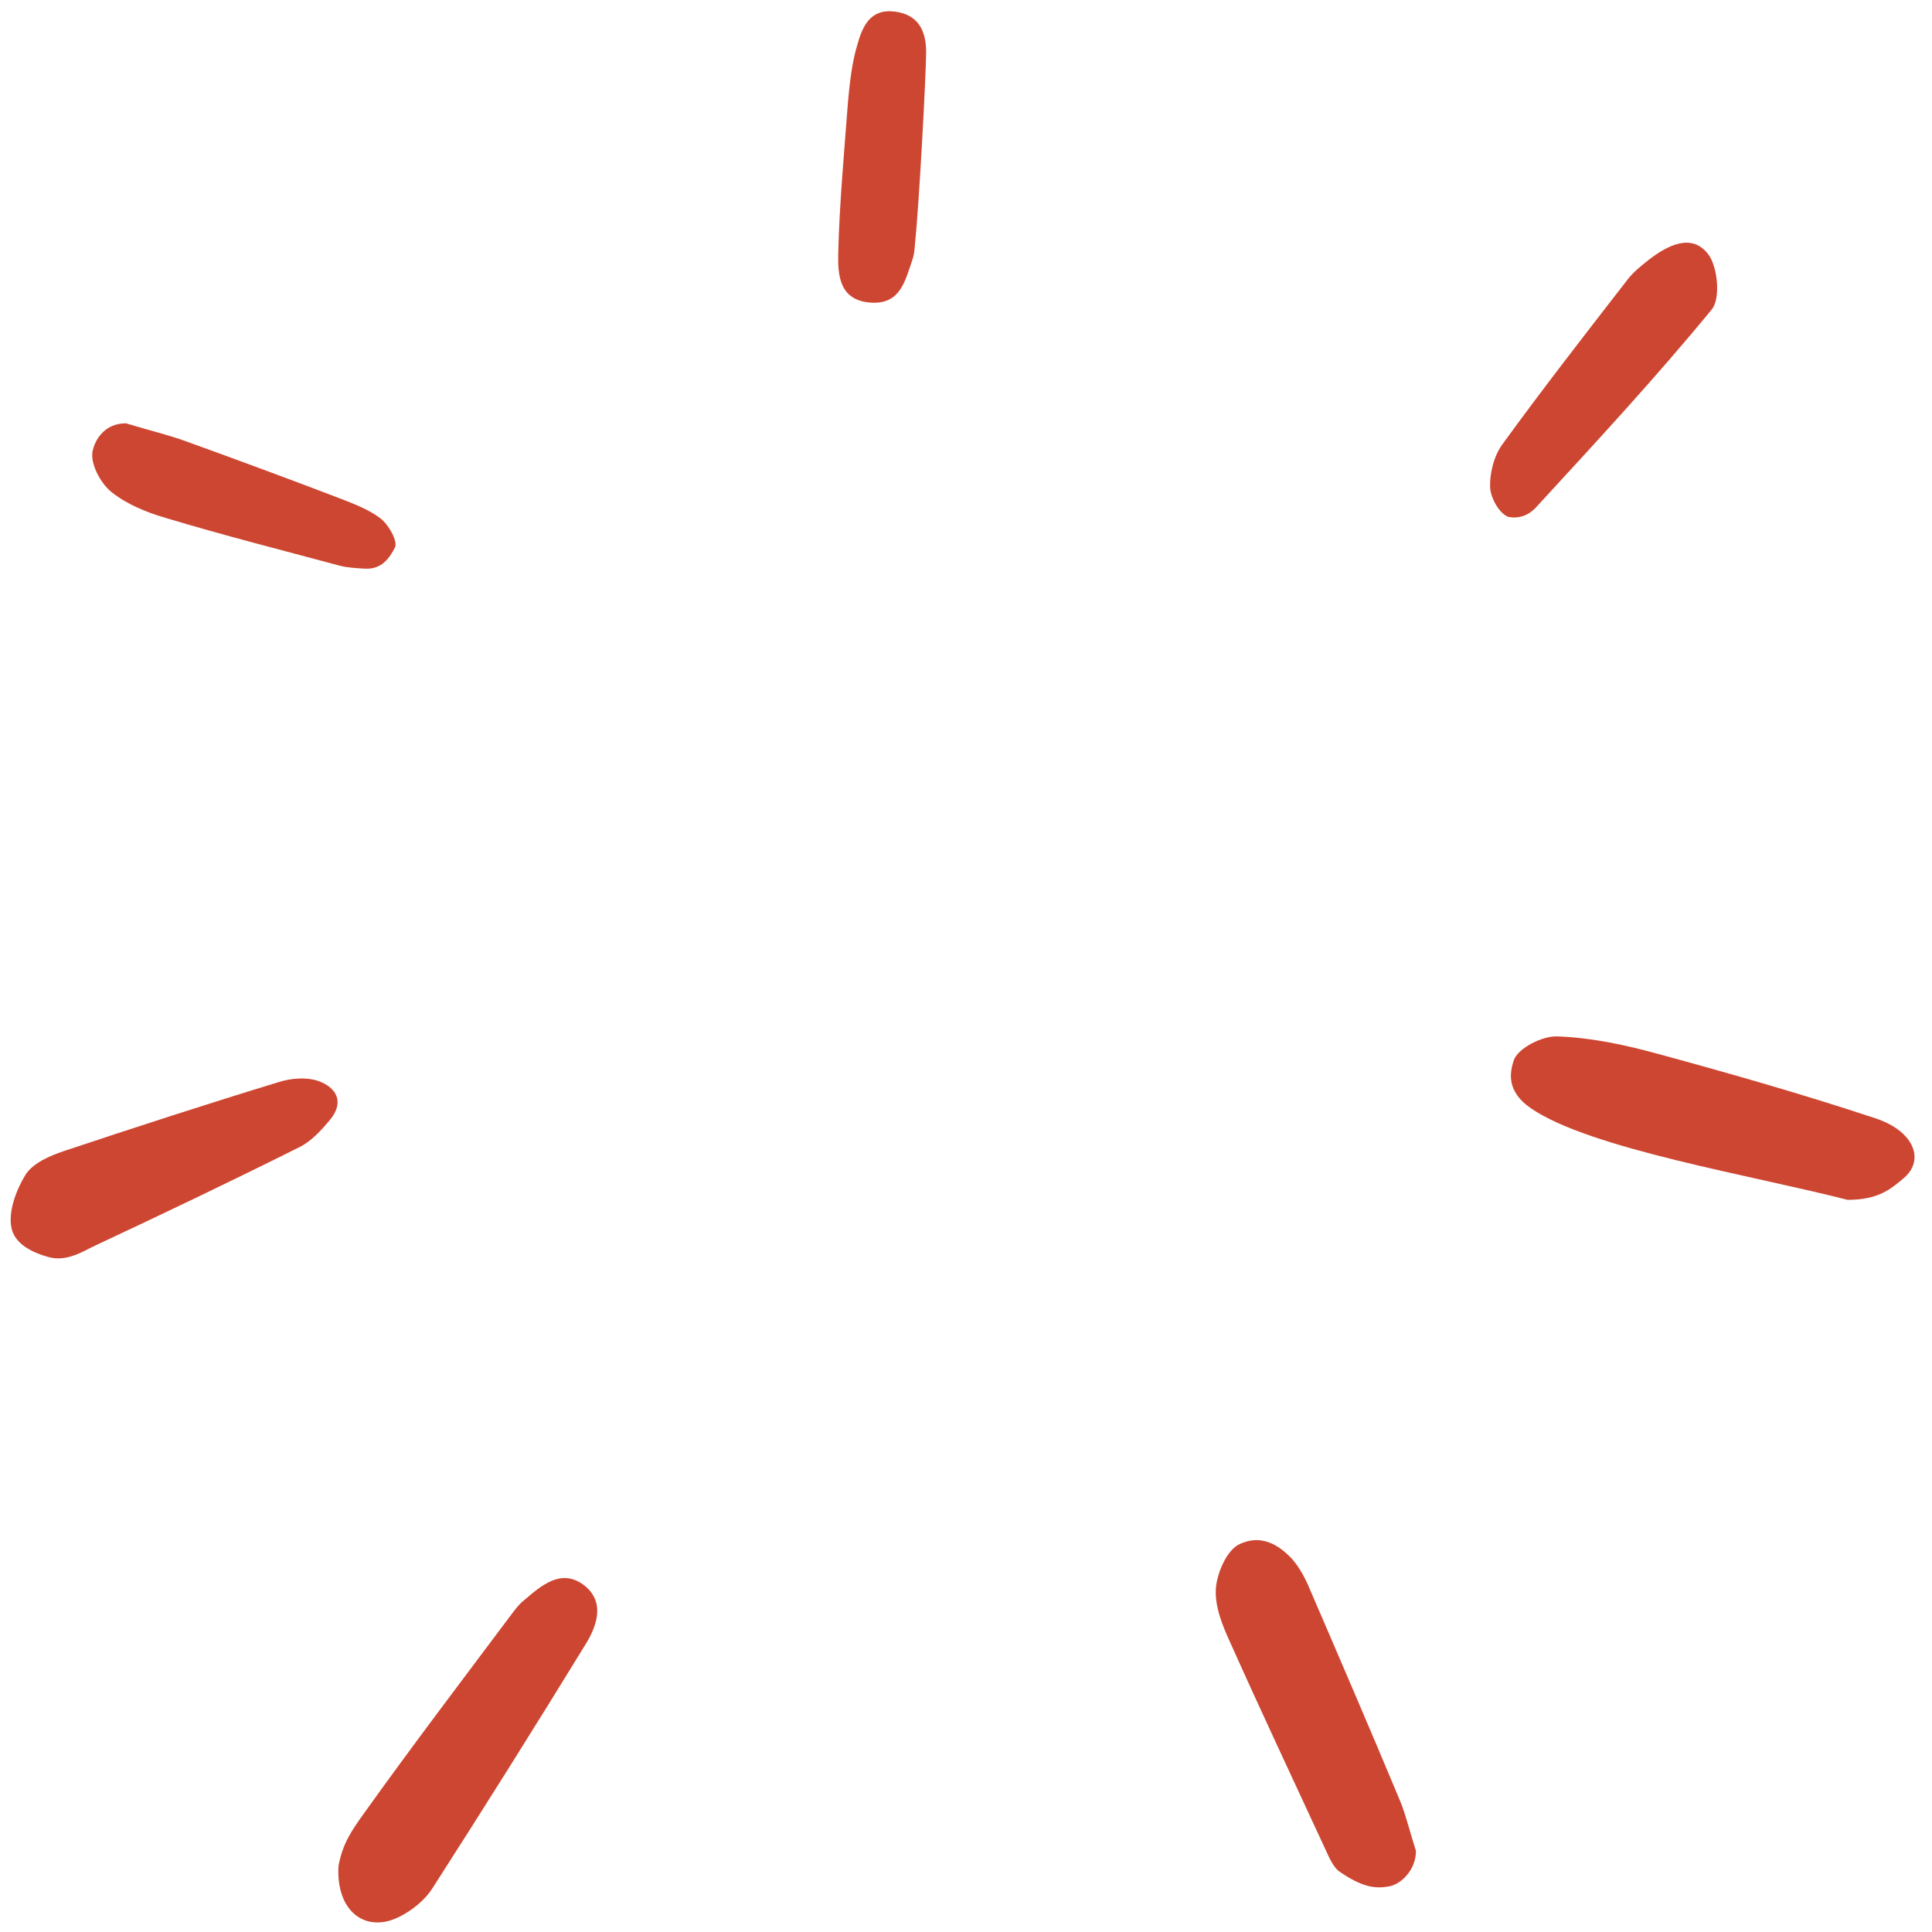 <svg width="56" height="56" viewBox="0 0 56 56" fill="none" xmlns="http://www.w3.org/2000/svg">
<path d="M53.552 34.778C50.778 34.065 46.104 33.303 44.379 32.128C43.667 31.641 43.754 31.103 43.879 30.728C44.004 30.378 44.717 30.016 45.154 30.041C46.141 30.078 47.129 30.291 48.078 30.553C50.19 31.128 52.29 31.728 54.364 32.416C55.464 32.778 55.814 33.615 55.177 34.153C54.802 34.465 54.452 34.778 53.552 34.778Z" fill="#CD4631"/>
<path d="M9.811 54.086C9.936 53.424 10.186 53.074 10.549 52.562C11.961 50.587 13.435 48.65 14.885 46.713C14.973 46.6 15.073 46.475 15.185 46.388C15.685 45.963 16.247 45.463 16.897 45.925C17.547 46.4 17.322 47.1 16.972 47.663C15.523 50.025 14.048 52.374 12.548 54.711C12.323 55.073 11.936 55.386 11.548 55.573C10.586 56.036 9.736 55.398 9.811 54.086Z" fill="#CD4631"/>
<path d="M41.042 53.649C41.042 54.211 40.604 54.611 40.279 54.674C39.842 54.761 39.467 54.686 38.842 54.261C38.63 54.124 38.505 53.786 38.38 53.524C37.467 51.549 36.543 49.587 35.655 47.6C35.43 47.113 35.205 46.55 35.243 46.038C35.28 45.575 35.568 44.913 35.943 44.751C36.305 44.588 36.793 44.538 37.367 45.101C37.58 45.301 37.78 45.638 37.917 45.95C38.817 48.038 39.717 50.125 40.592 52.224C40.754 52.624 40.854 53.062 41.042 53.649Z" fill="#CD4631"/>
<path d="M1.375 36.427C0.801 36.265 0.426 35.99 0.338 35.615C0.226 35.14 0.463 34.503 0.738 34.053C0.951 33.715 1.438 33.503 1.85 33.365C3.912 32.678 5.987 32.003 8.074 31.366C8.424 31.253 8.874 31.216 9.211 31.328C9.761 31.516 9.999 31.953 9.549 32.478C9.299 32.778 9.011 33.09 8.674 33.253C6.724 34.228 4.762 35.165 2.788 36.09C2.425 36.252 1.938 36.602 1.375 36.427Z" fill="#CD4631"/>
<path d="M43.716 14.982C43.441 14.87 43.204 14.42 43.191 14.12C43.179 13.707 43.304 13.207 43.554 12.87C44.716 11.27 45.941 9.696 47.153 8.133C47.328 7.896 47.565 7.709 47.803 7.521C48.34 7.109 49.04 6.746 49.515 7.371C49.79 7.734 49.877 8.658 49.615 8.971C48.015 10.92 46.291 12.783 44.578 14.645C44.441 14.807 44.166 15.069 43.716 14.982Z" fill="#CD4631"/>
<path d="M3.65 12.27C4.35 12.482 4.887 12.607 5.4 12.795C6.887 13.332 8.374 13.882 9.849 14.445C10.261 14.607 10.699 14.77 11.036 15.032C11.273 15.219 11.536 15.694 11.448 15.869C11.298 16.157 11.073 16.519 10.561 16.482C10.349 16.469 10.074 16.457 9.836 16.394C8.162 15.944 6.487 15.519 4.825 15.019C4.262 14.857 3.675 14.62 3.225 14.257C2.9 13.995 2.6 13.407 2.688 13.057C2.763 12.732 3.038 12.27 3.65 12.27Z" fill="#CD4631"/>
<path d="M26.52 7.096C26.508 7.246 26.495 7.396 26.445 7.533C26.233 8.146 26.095 8.833 25.233 8.771C24.321 8.708 24.283 7.958 24.296 7.346C24.333 5.871 24.471 4.396 24.583 2.909C24.633 2.372 24.695 1.822 24.846 1.31C24.995 0.785 25.208 0.247 25.933 0.335C26.608 0.422 26.832 0.872 26.845 1.472C26.845 2.122 26.645 5.871 26.52 7.096Z" fill="#CD4631"/>
</svg>
